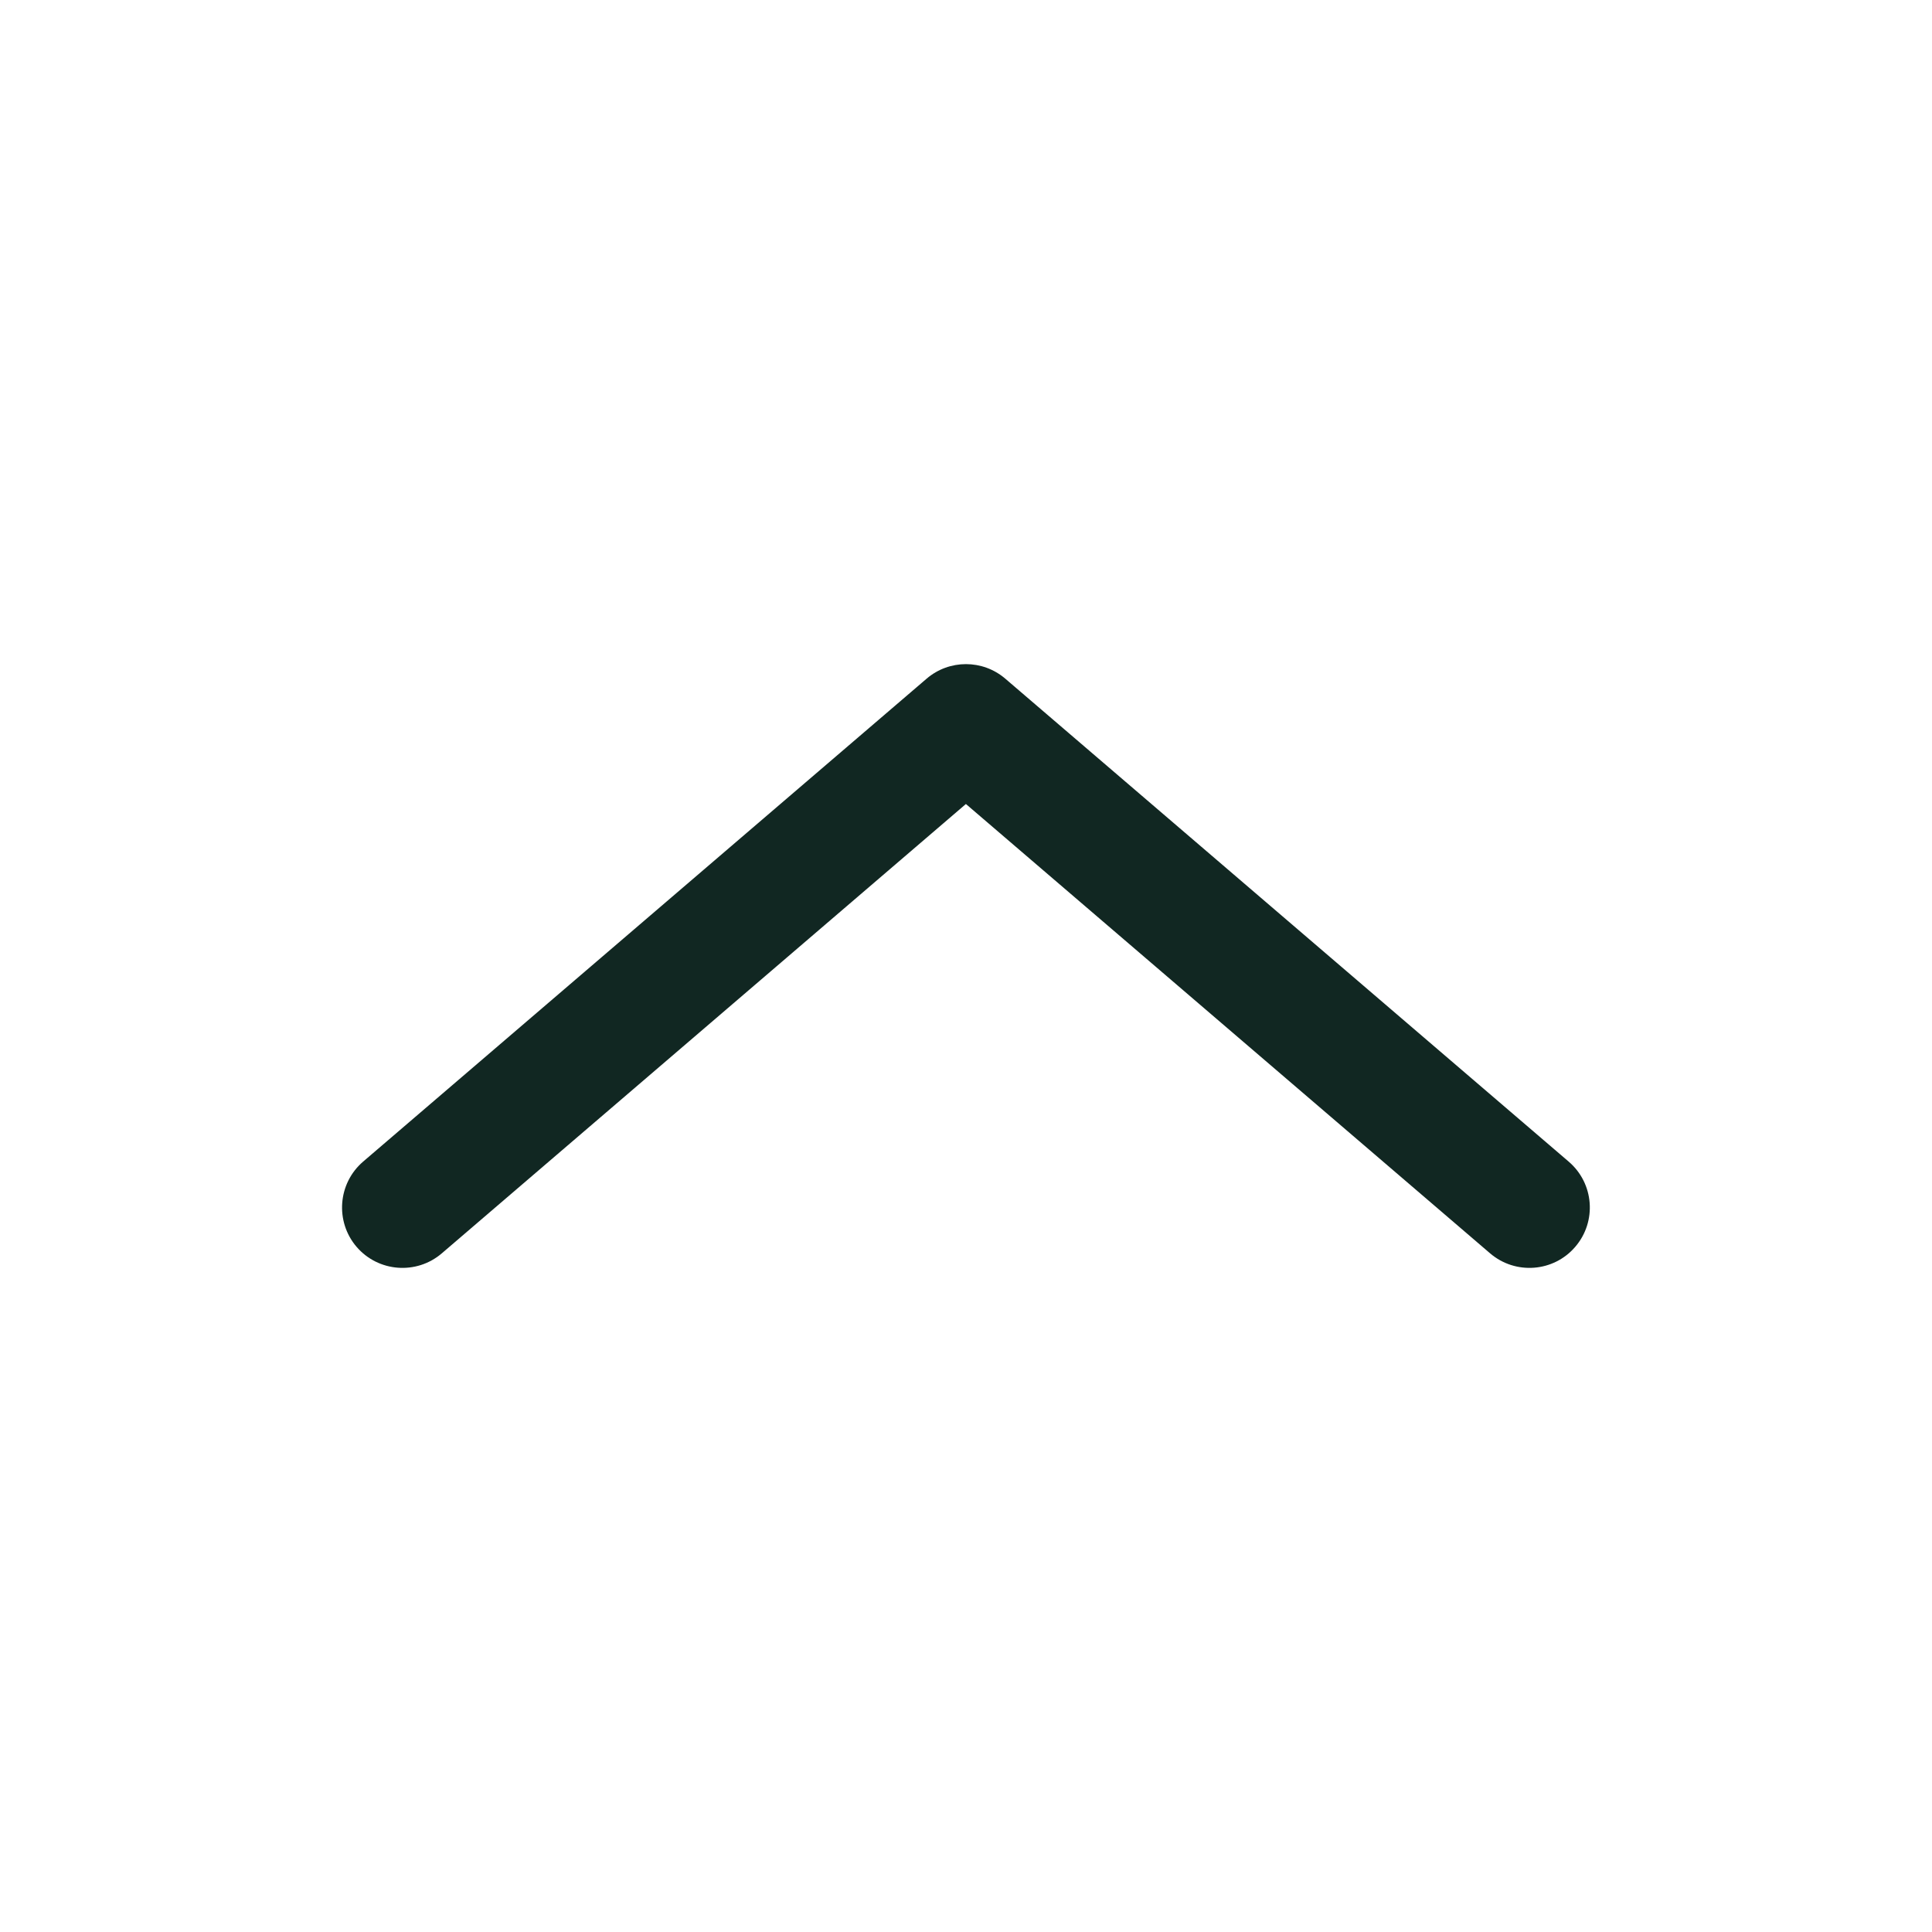 <svg width="20" height="20" viewBox="0 0 20 20" fill="none" xmlns="http://www.w3.org/2000/svg">
<path fill-rule="evenodd" clip-rule="evenodd" d="M9.593 7.025C9.827 6.825 10.172 6.825 10.406 7.025L16.239 12.025C16.502 12.25 16.532 12.645 16.307 12.907C16.083 13.169 15.688 13.199 15.426 12.975L9.999 8.323L4.573 12.975C4.311 13.199 3.916 13.169 3.691 12.907C3.467 12.645 3.497 12.25 3.759 12.025L9.593 7.025Z" fill="#112722"/>
</svg>
